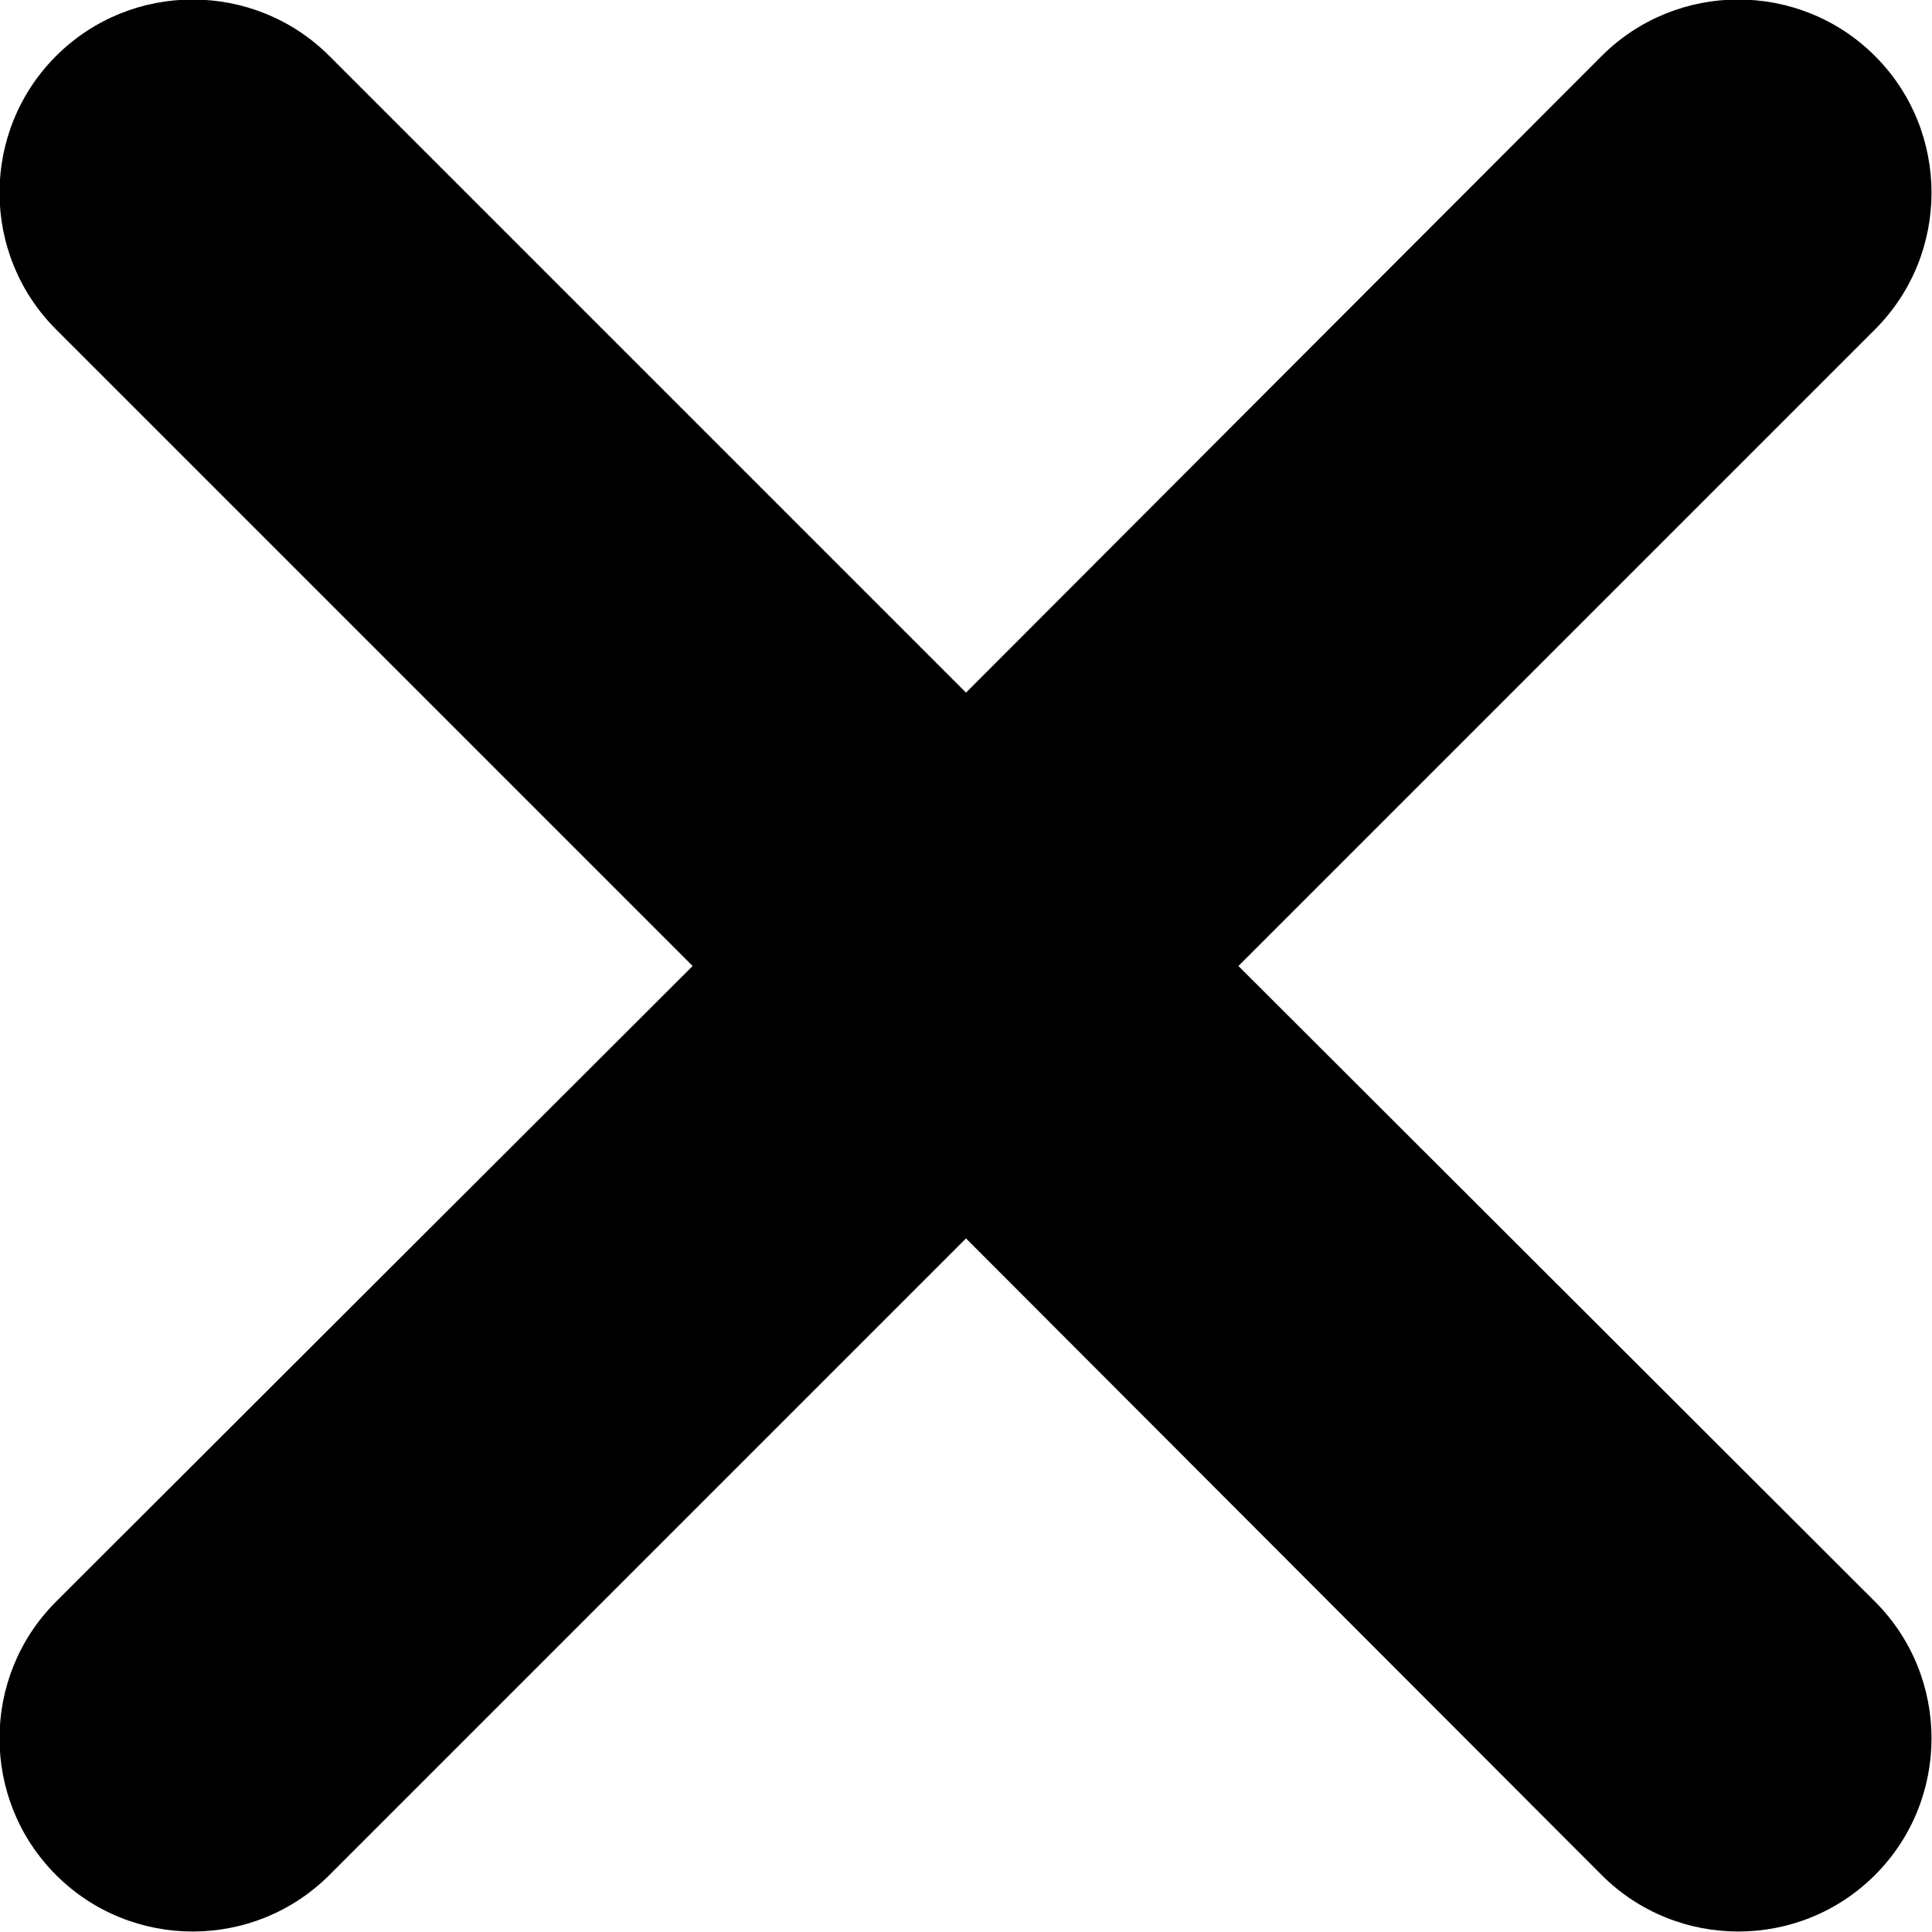 <svg width="20" height="20" viewBox="0 0 20 20" fill="none" xmlns="http://www.w3.org/2000/svg" xmlns:xlink="http://www.w3.org/1999/xlink">
	<desc>
			Created with Pixso.
	</desc>
	<defs/>
	<path id="Vector 203 (Stroke)" d="M0.58 0.58C1.36 -0.2 2.63 -0.2 3.41 0.58L10 7.17L16.58 0.58C17.36 -0.2 18.63 -0.2 19.41 0.58C20.19 1.36 20.19 2.63 19.41 3.41L12.82 10L19.41 16.58C20.19 17.36 20.19 18.63 19.41 19.41C18.63 20.19 17.36 20.19 16.58 19.41L10 12.82L3.41 19.41C2.63 20.19 1.36 20.19 0.58 19.41C-0.2 18.63 -0.2 17.36 0.58 16.58L7.17 10L0.58 3.41C-0.2 2.63 -0.2 1.36 0.58 0.58Z" fill="#000000" fill-opacity="1" fill-rule="evenodd"/>
</svg>
